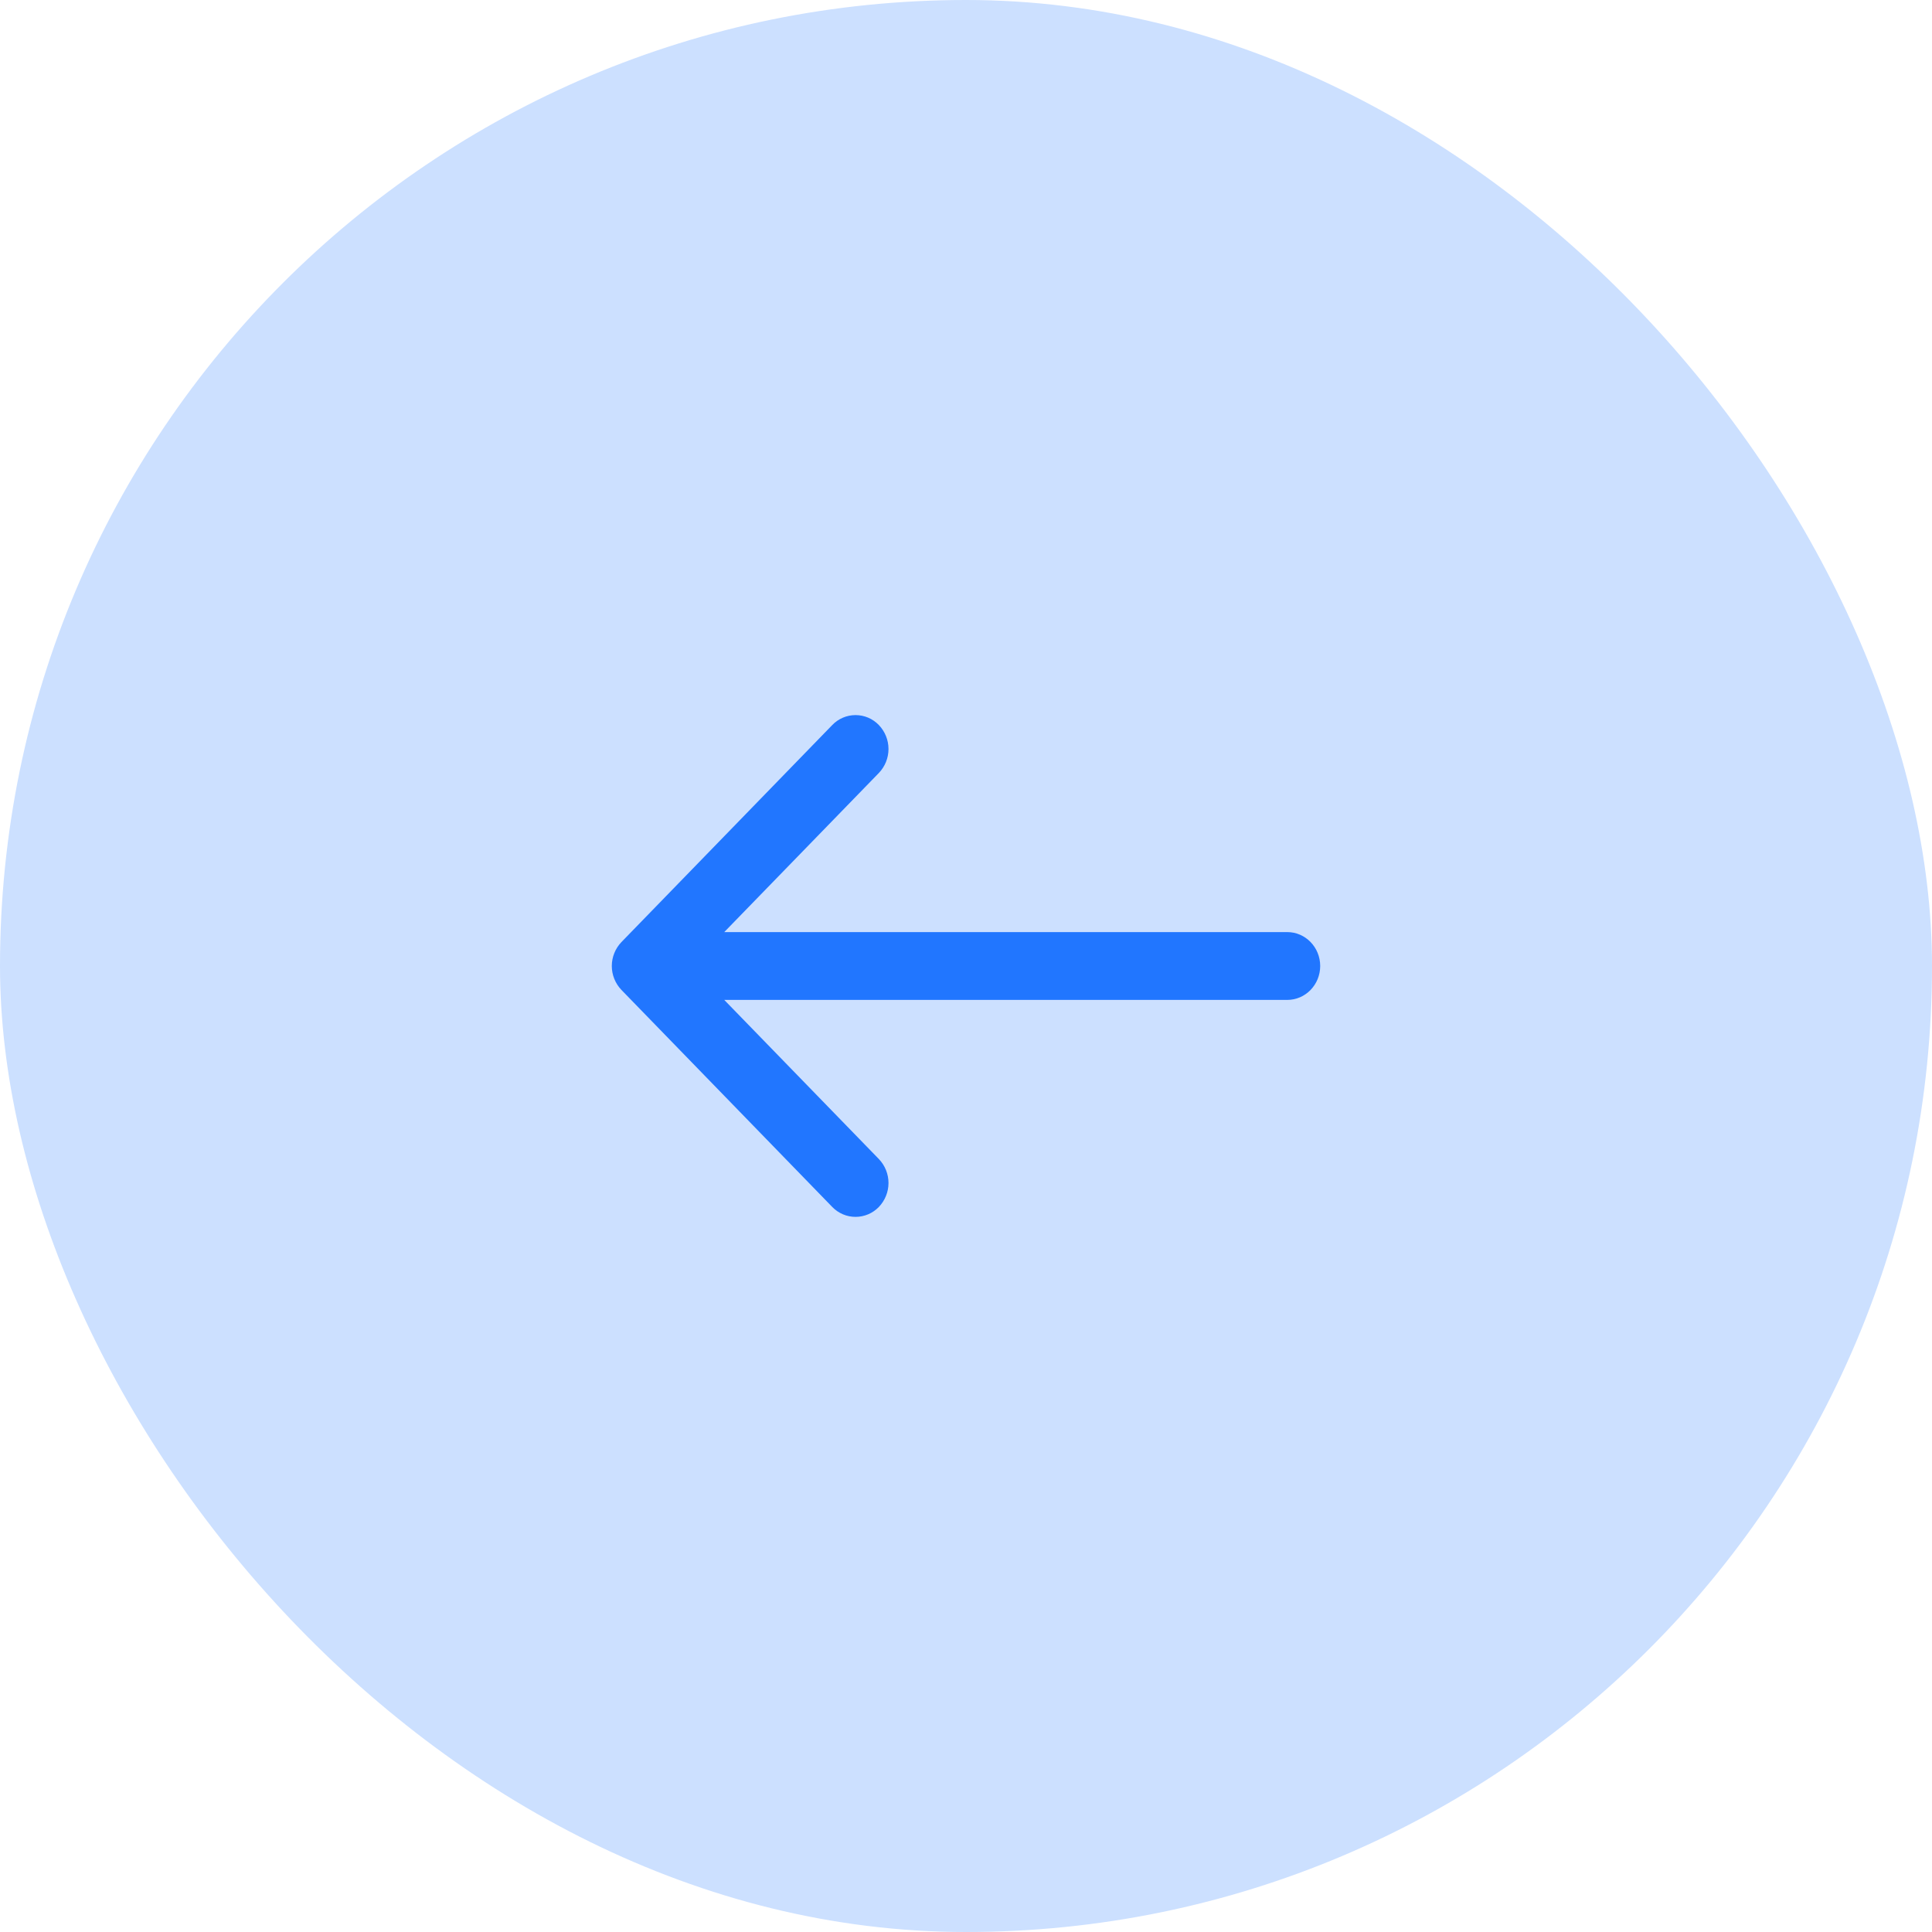 <svg width="60" height="60" viewBox="0 0 60 60" fill="none" xmlns="http://www.w3.org/2000/svg">
<rect width="60" height="60" rx="30" fill="#CCE0FF"/>
<g clip-path="url(#clip0_309_3352)">
<path d="M19.3 29.256L25.847 22.516C25.94 22.419 26.052 22.341 26.177 22.288C26.301 22.235 26.435 22.208 26.57 22.208C26.705 22.208 26.839 22.235 26.963 22.288C27.087 22.341 27.2 22.419 27.293 22.516C27.485 22.717 27.593 22.983 27.593 23.261C27.593 23.539 27.485 23.806 27.293 24.006L22.492 28.947H39.977C40.542 28.947 41 29.419 41 30C41 30.581 40.542 31.053 39.977 31.053H22.492L27.293 35.994C27.485 36.194 27.593 36.461 27.593 36.739C27.593 37.017 27.485 37.283 27.293 37.484C27.199 37.581 27.087 37.658 26.963 37.711C26.838 37.764 26.705 37.791 26.57 37.791C26.435 37.791 26.301 37.764 26.177 37.711C26.053 37.658 25.94 37.581 25.847 37.484L19.3 30.744C19.108 30.544 19 30.277 19 30C19 29.723 19.108 29.456 19.3 29.256Z" fill="#2176FF"/>
</g>
<defs>
<clipPath id="clip0_309_3352">
<rect width="22" height="22" fill="white" transform="translate(19 19)"/>
</clipPath>
</defs>
</svg>
